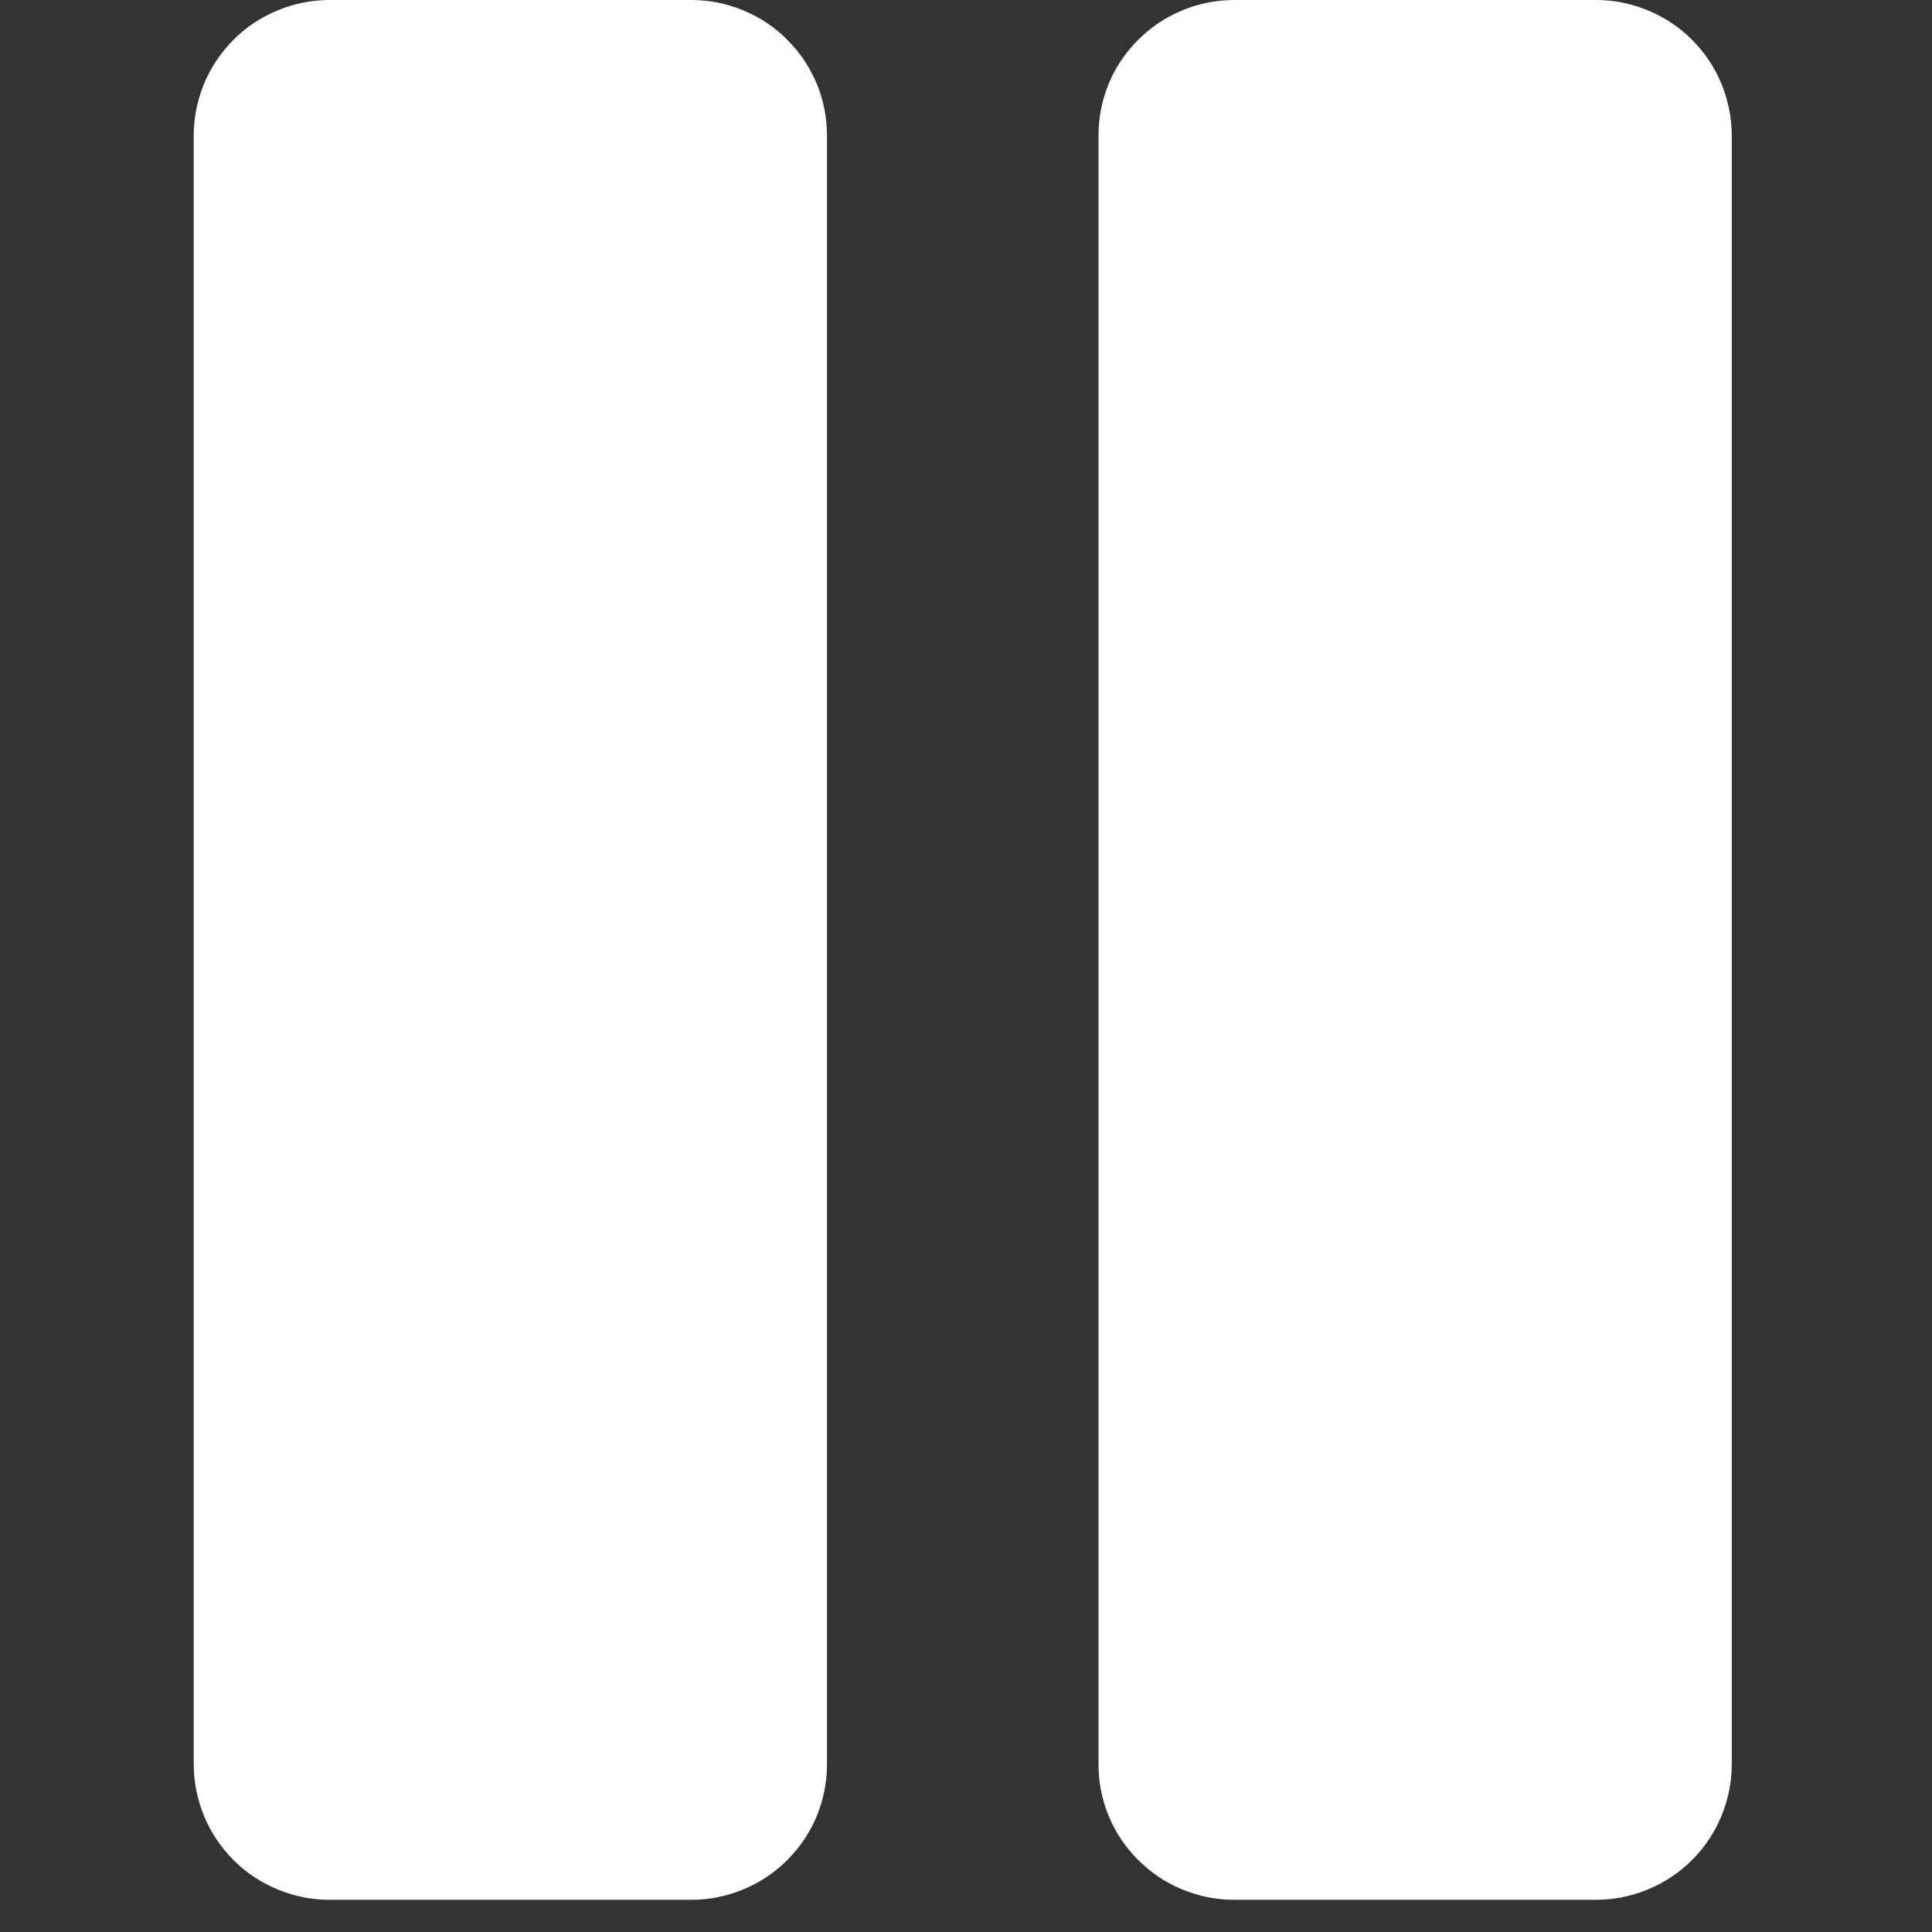 <svg xmlns="http://www.w3.org/2000/svg" xmlns:xlink="http://www.w3.org/1999/xlink" width="60" zoomAndPan="magnify" viewBox="0 0 45 45" height="60" preserveAspectRatio="xMidYMid meet" version="1.2"><rect x="0" y="0" width="45" height="45" fill="#333333" stroke="none"/><defs><clipPath id="e35f67f70e"><path d="M 4.5 0 L 40.5 0 L 40.5 44.25 L 4.5 44.25 Z M 4.5 0 "/></clipPath></defs><g id="5a9f353ec6"><g clip-rule="nonzero" clip-path="url(#e35f67f70e)"><path style=" stroke:none;fill-rule:nonzero;fill:#ffffff;fill-opacity:1;" d="M 19.262 3.16 L 19.262 41.09 C 19.262 41.508 19.184 41.91 19.023 42.301 C 18.863 42.688 18.633 43.027 18.336 43.324 C 18.043 43.621 17.699 43.848 17.312 44.008 C 16.926 44.168 16.523 44.25 16.102 44.25 L 7.676 44.25 C 7.254 44.25 6.852 44.168 6.465 44.008 C 6.078 43.848 5.734 43.621 5.438 43.324 C 5.145 43.027 4.914 42.688 4.754 42.301 C 4.594 41.91 4.512 41.508 4.512 41.09 L 4.512 3.16 C 4.512 2.742 4.594 2.34 4.754 1.949 C 4.914 1.562 5.145 1.223 5.438 0.926 C 5.734 0.629 6.078 0.402 6.465 0.242 C 6.852 0.082 7.254 0 7.676 0 L 16.102 0 C 16.523 0 16.926 0.082 17.312 0.242 C 17.699 0.402 18.043 0.629 18.336 0.926 C 18.633 1.223 18.863 1.562 19.023 1.949 C 19.184 2.34 19.262 2.742 19.262 3.16 Z M 37.176 0 L 28.746 0 C 28.328 0 27.922 0.082 27.535 0.242 C 27.148 0.402 26.809 0.629 26.512 0.926 C 26.215 1.223 25.984 1.562 25.824 1.949 C 25.664 2.34 25.586 2.742 25.586 3.16 L 25.586 41.09 C 25.586 41.508 25.664 41.91 25.824 42.301 C 25.984 42.688 26.215 43.027 26.512 43.324 C 26.809 43.621 27.148 43.848 27.535 44.008 C 27.922 44.168 28.328 44.25 28.746 44.25 L 37.176 44.25 C 37.594 44.25 37.996 44.168 38.383 44.008 C 38.77 43.848 39.113 43.621 39.41 43.324 C 39.707 43.027 39.934 42.688 40.094 42.301 C 40.254 41.91 40.336 41.508 40.336 41.09 L 40.336 3.16 C 40.336 2.742 40.254 2.34 40.094 1.949 C 39.934 1.562 39.707 1.223 39.41 0.926 C 39.113 0.629 38.77 0.402 38.383 0.242 C 37.996 0.082 37.594 0 37.176 0 Z M 37.176 0 "/></g></g></svg>